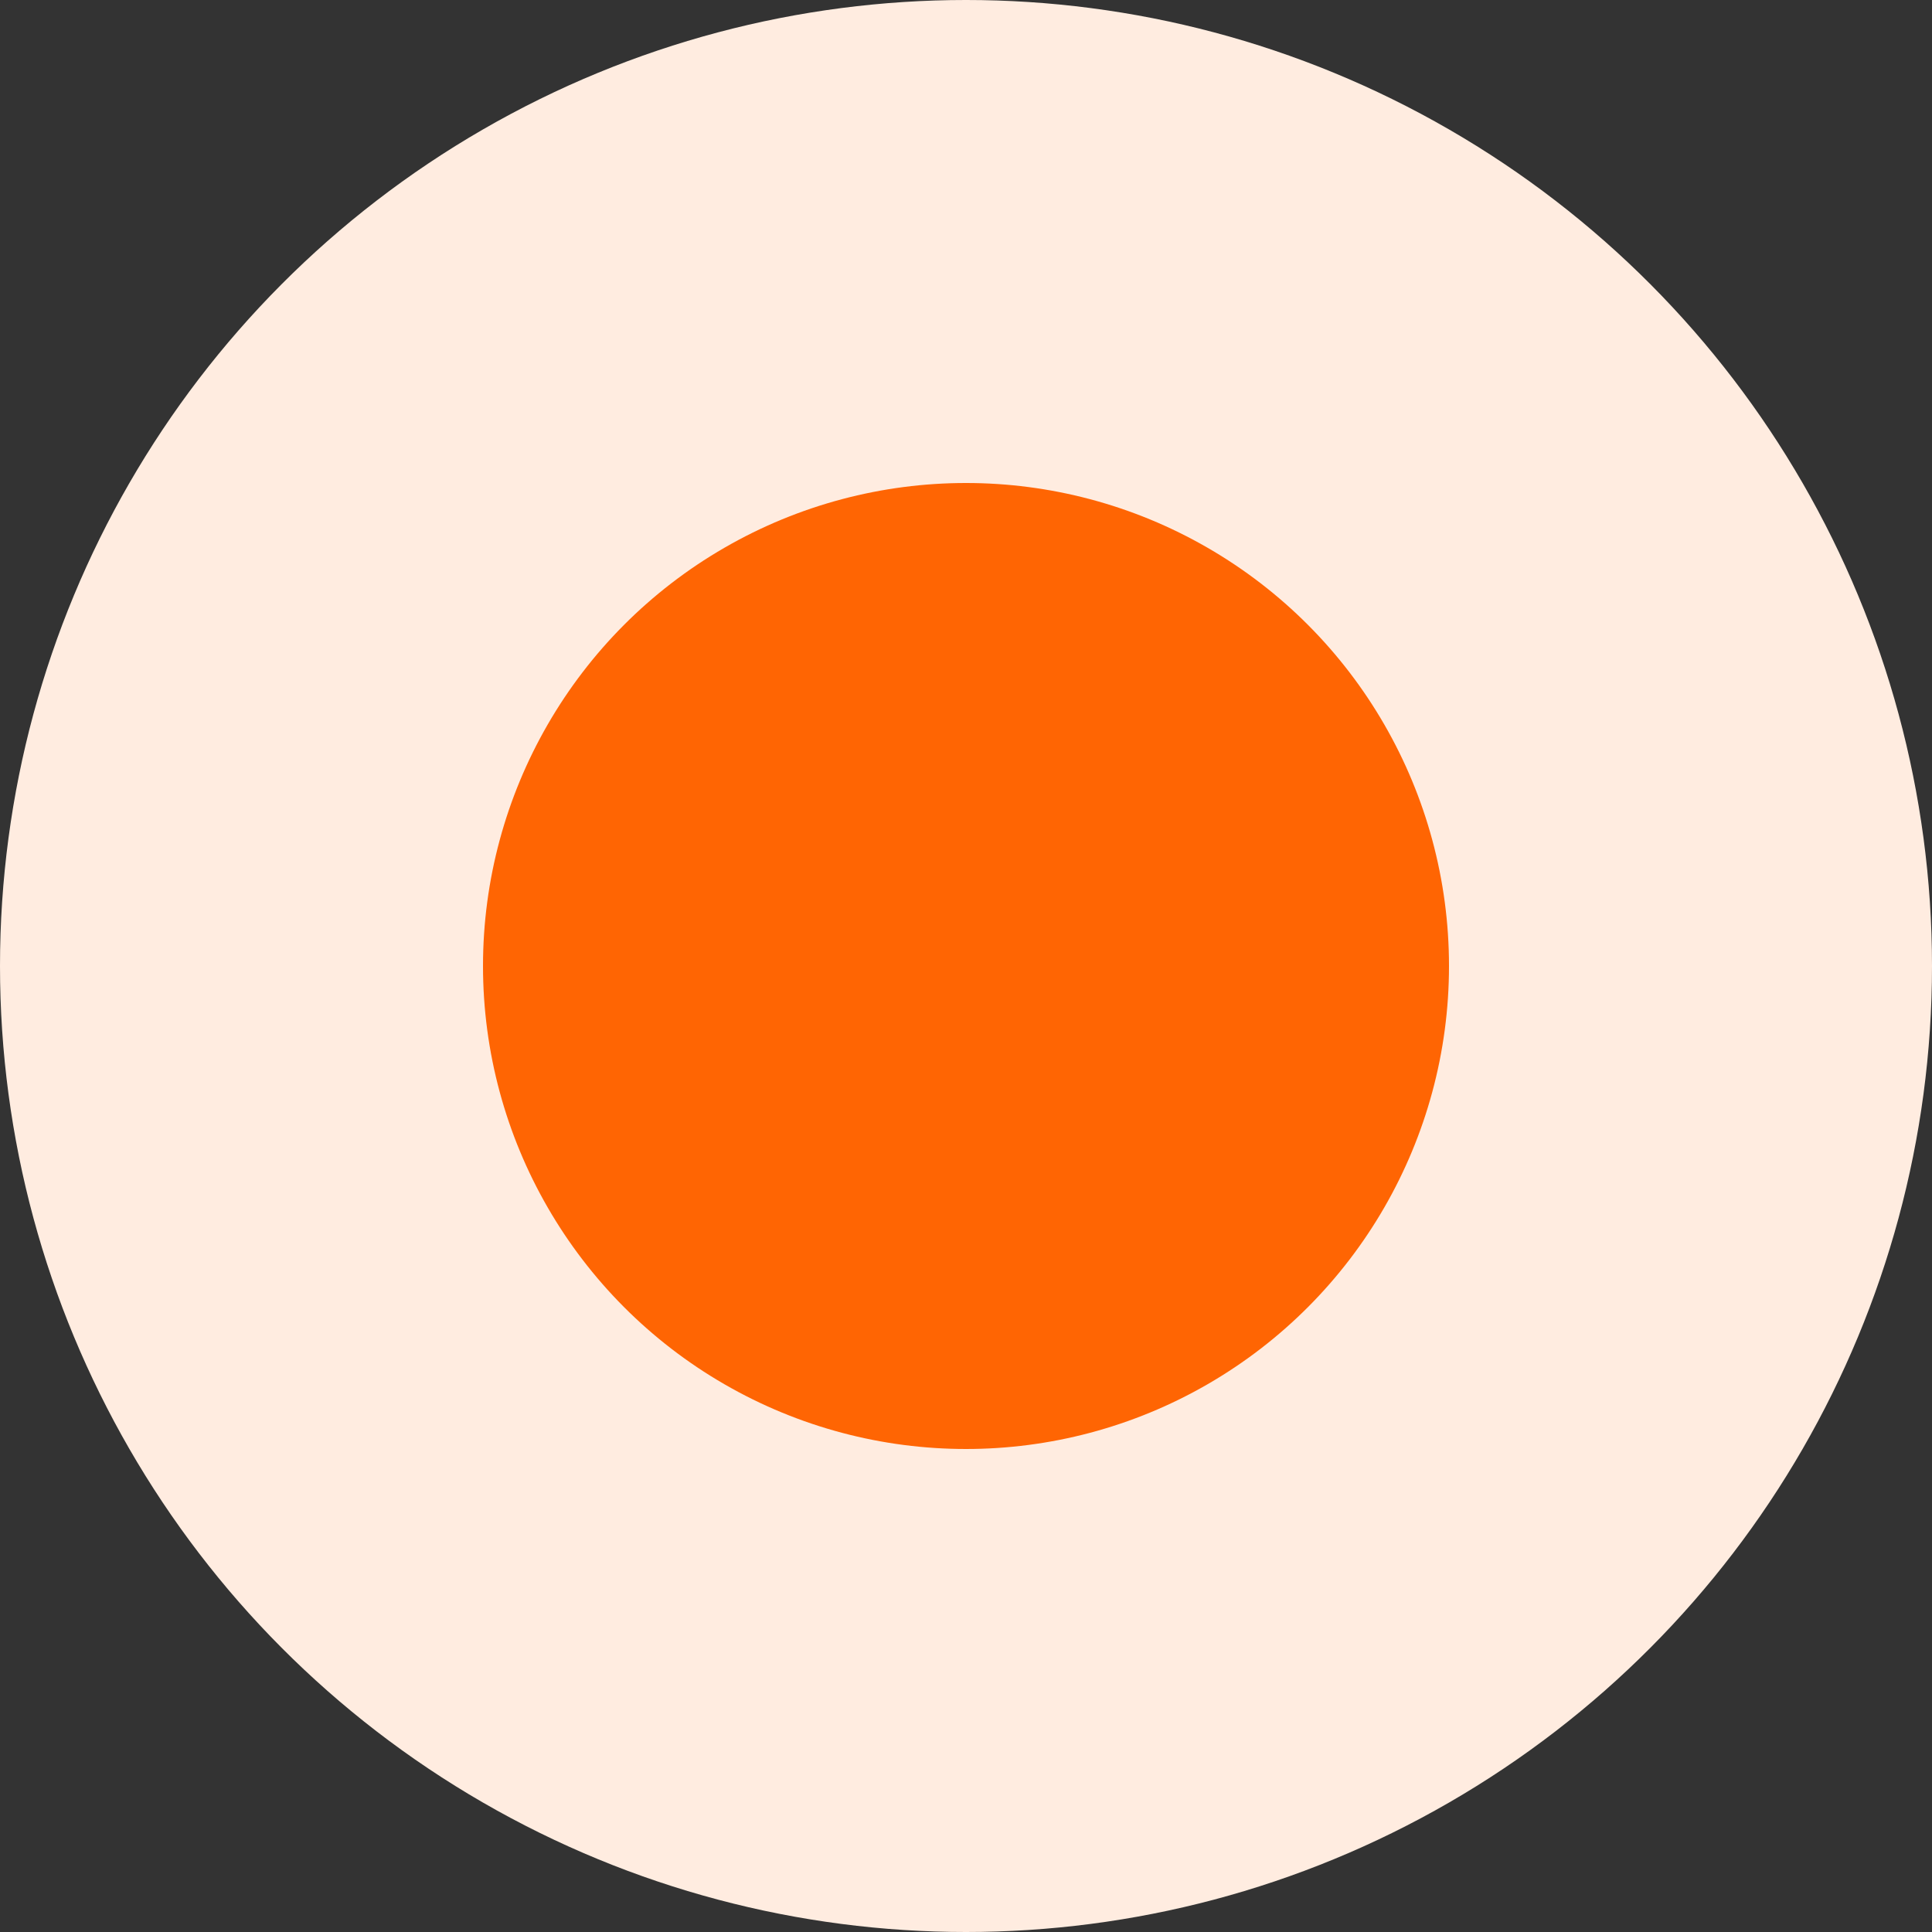 <svg width="16" height="16" viewBox="0 0 16 16" fill="none" xmlns="http://www.w3.org/2000/svg">
<rect x="0" y="0" width="16" height="16" fill="#333333" stroke="none"/>
<g clipPath="url(#clip0_61_941)">
<circle cx="8" cy="8" r="8" fill="#FFECE0"/>
<circle cx="8" cy="8" r="4" fill="#FF6503"/>
</g>
<defs>
<clipPath id="clip0_61_941">
<rect width="16" height="16" rx="8" fill="white"/>
</clipPath>
</defs>
</svg>
